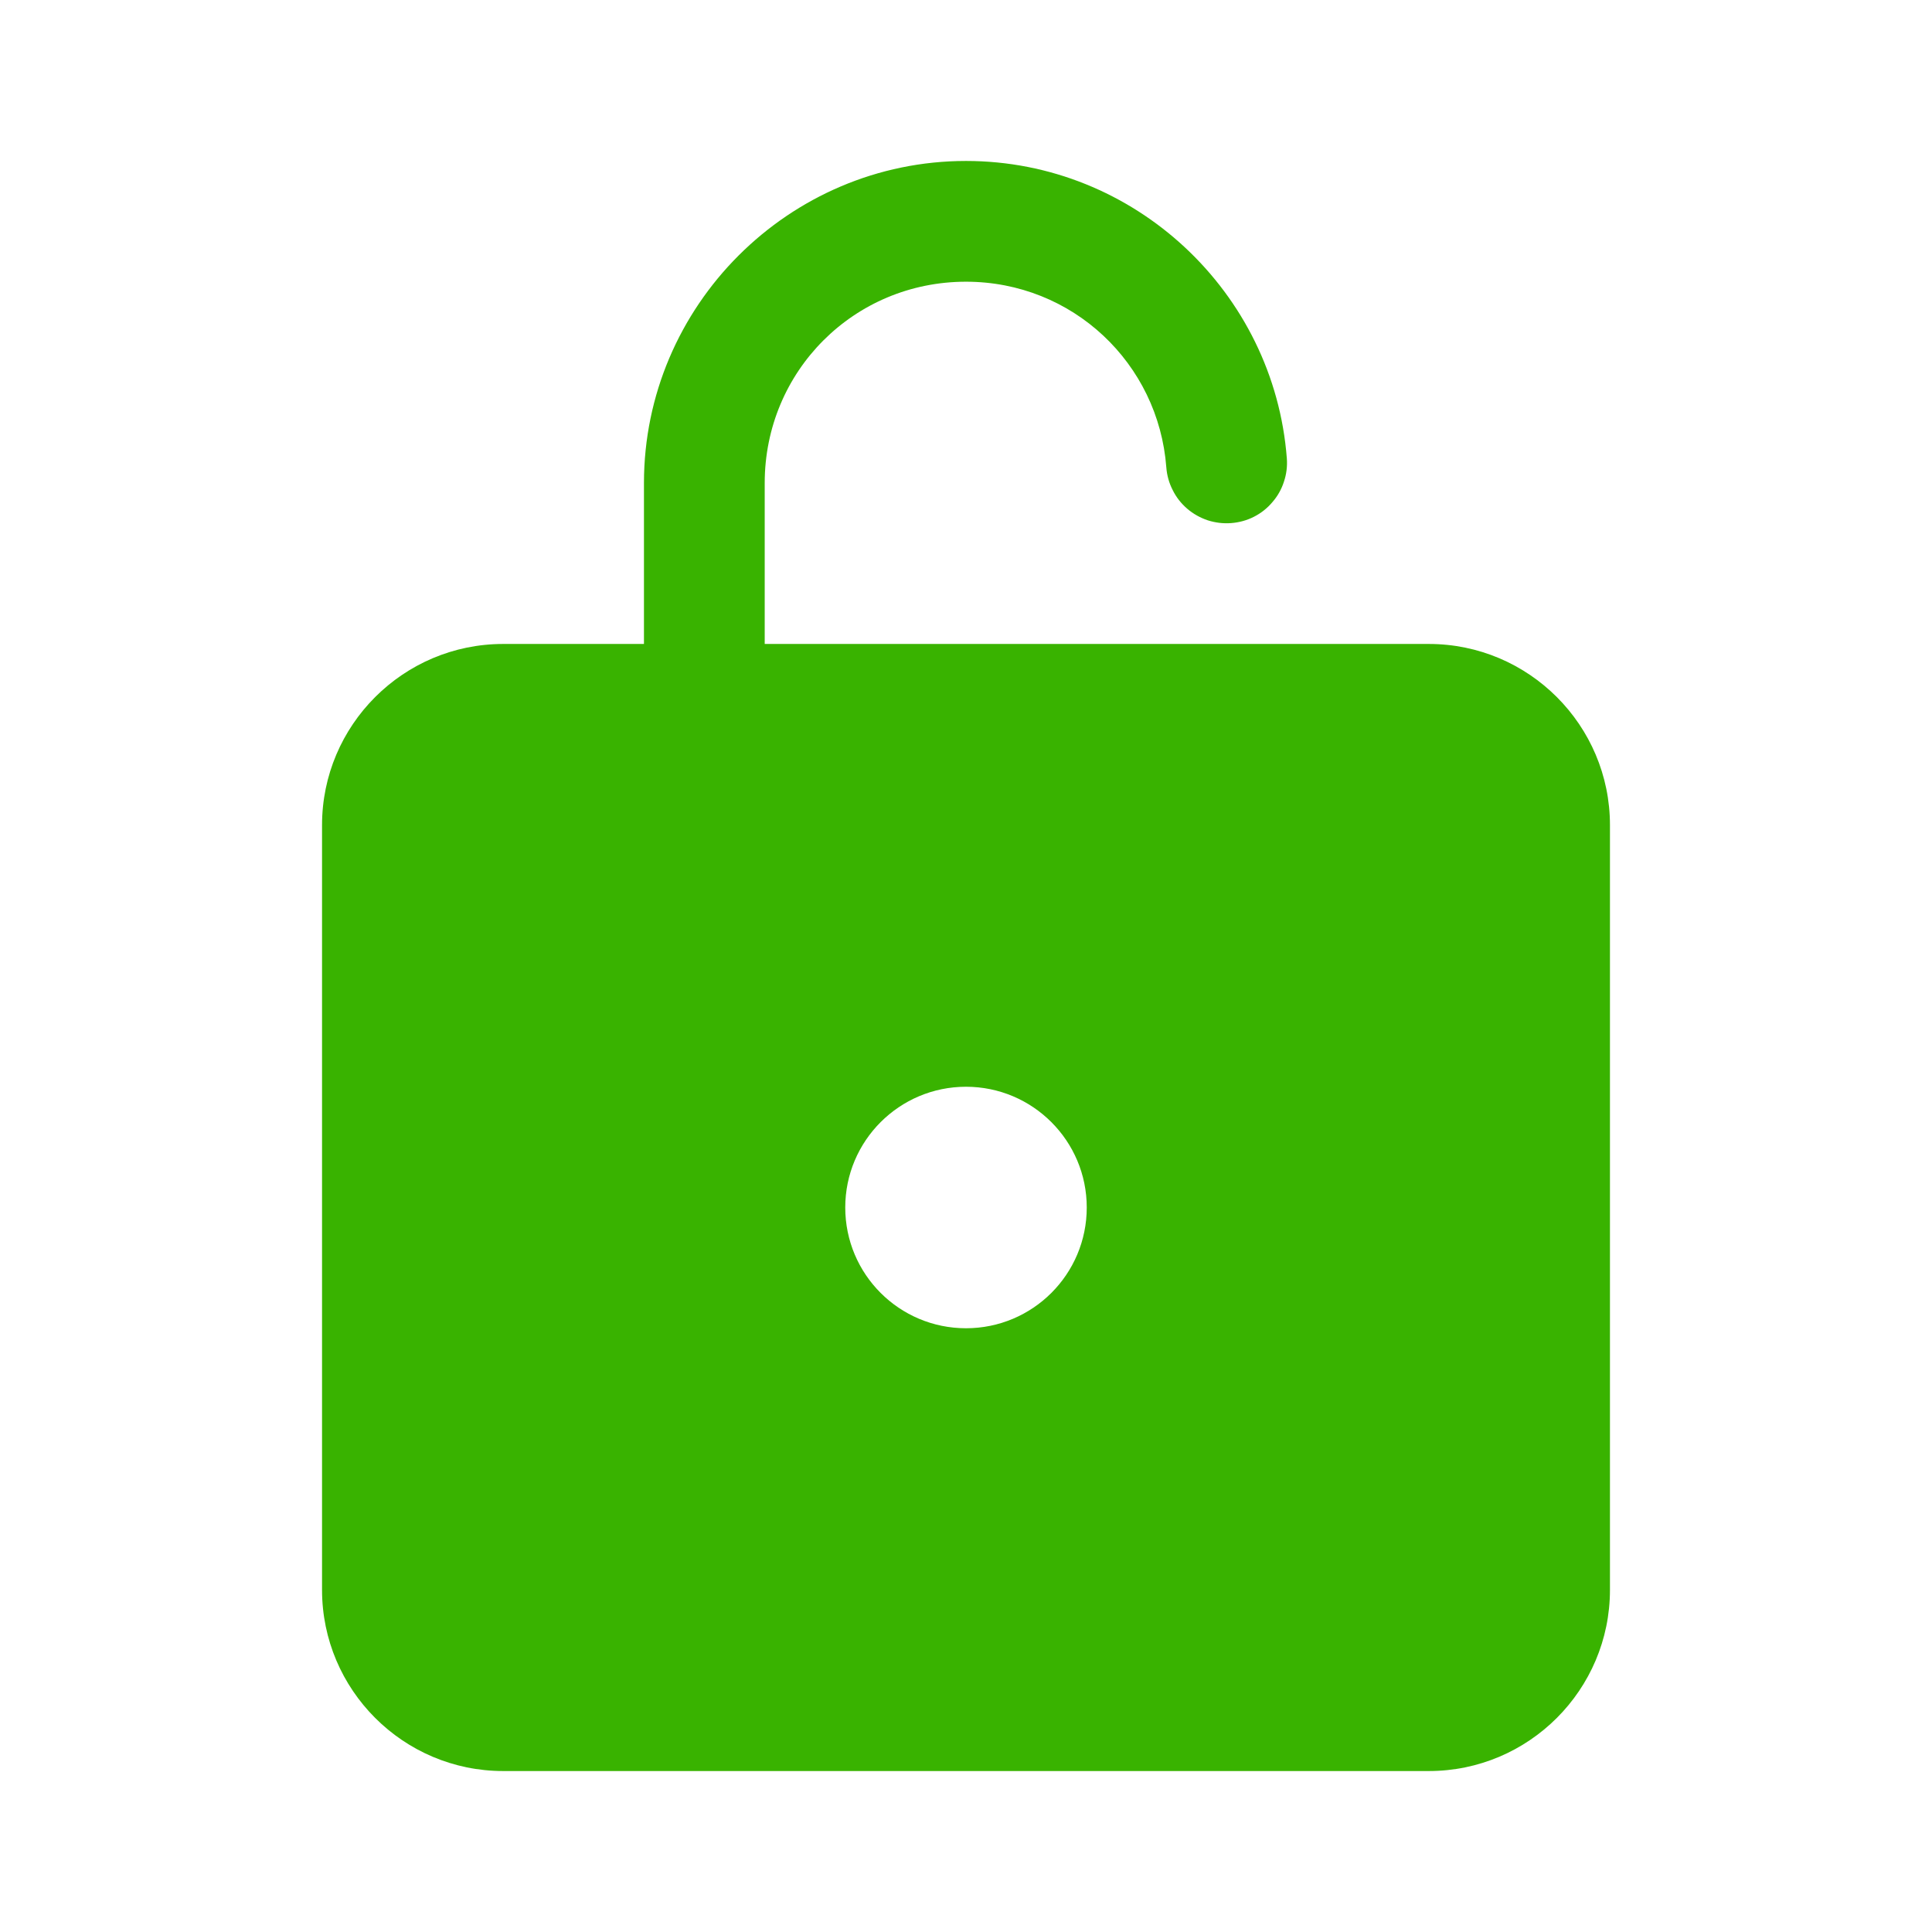 <svg width="16" height="16" viewBox="0 0 16 16" fill="none" xmlns="http://www.w3.org/2000/svg">
<path d="M8 1.333C6.533 1.333 5.333 2.533 5.333 4V5.333H4.167C3.34 5.333 2.667 6.006 2.667 6.833V13.167C2.667 13.994 3.34 14.667 4.167 14.667H11.833C12.66 14.667 13.333 13.994 13.333 13.167V6.833C13.333 6.006 12.66 5.333 11.833 5.333H6.333V4C6.333 3.074 7.073 2.333 8 2.333C8.883 2.333 9.594 3.009 9.659 3.871C9.664 3.937 9.682 4.001 9.712 4.059C9.741 4.118 9.782 4.17 9.832 4.213C9.882 4.256 9.94 4.288 10.002 4.309C10.065 4.329 10.13 4.337 10.196 4.332C10.261 4.327 10.325 4.31 10.384 4.28C10.443 4.25 10.495 4.209 10.537 4.159C10.58 4.11 10.613 4.052 10.633 3.989C10.654 3.927 10.662 3.861 10.657 3.796C10.552 2.422 9.398 1.333 8 1.333ZM8 9C8.552 9 9 9.448 9 10C9 10.553 8.552 11 8 11C7.448 11 7 10.553 7 10C7 9.448 7.448 9 8 9Z" fill="#39B300"/>
</svg>

